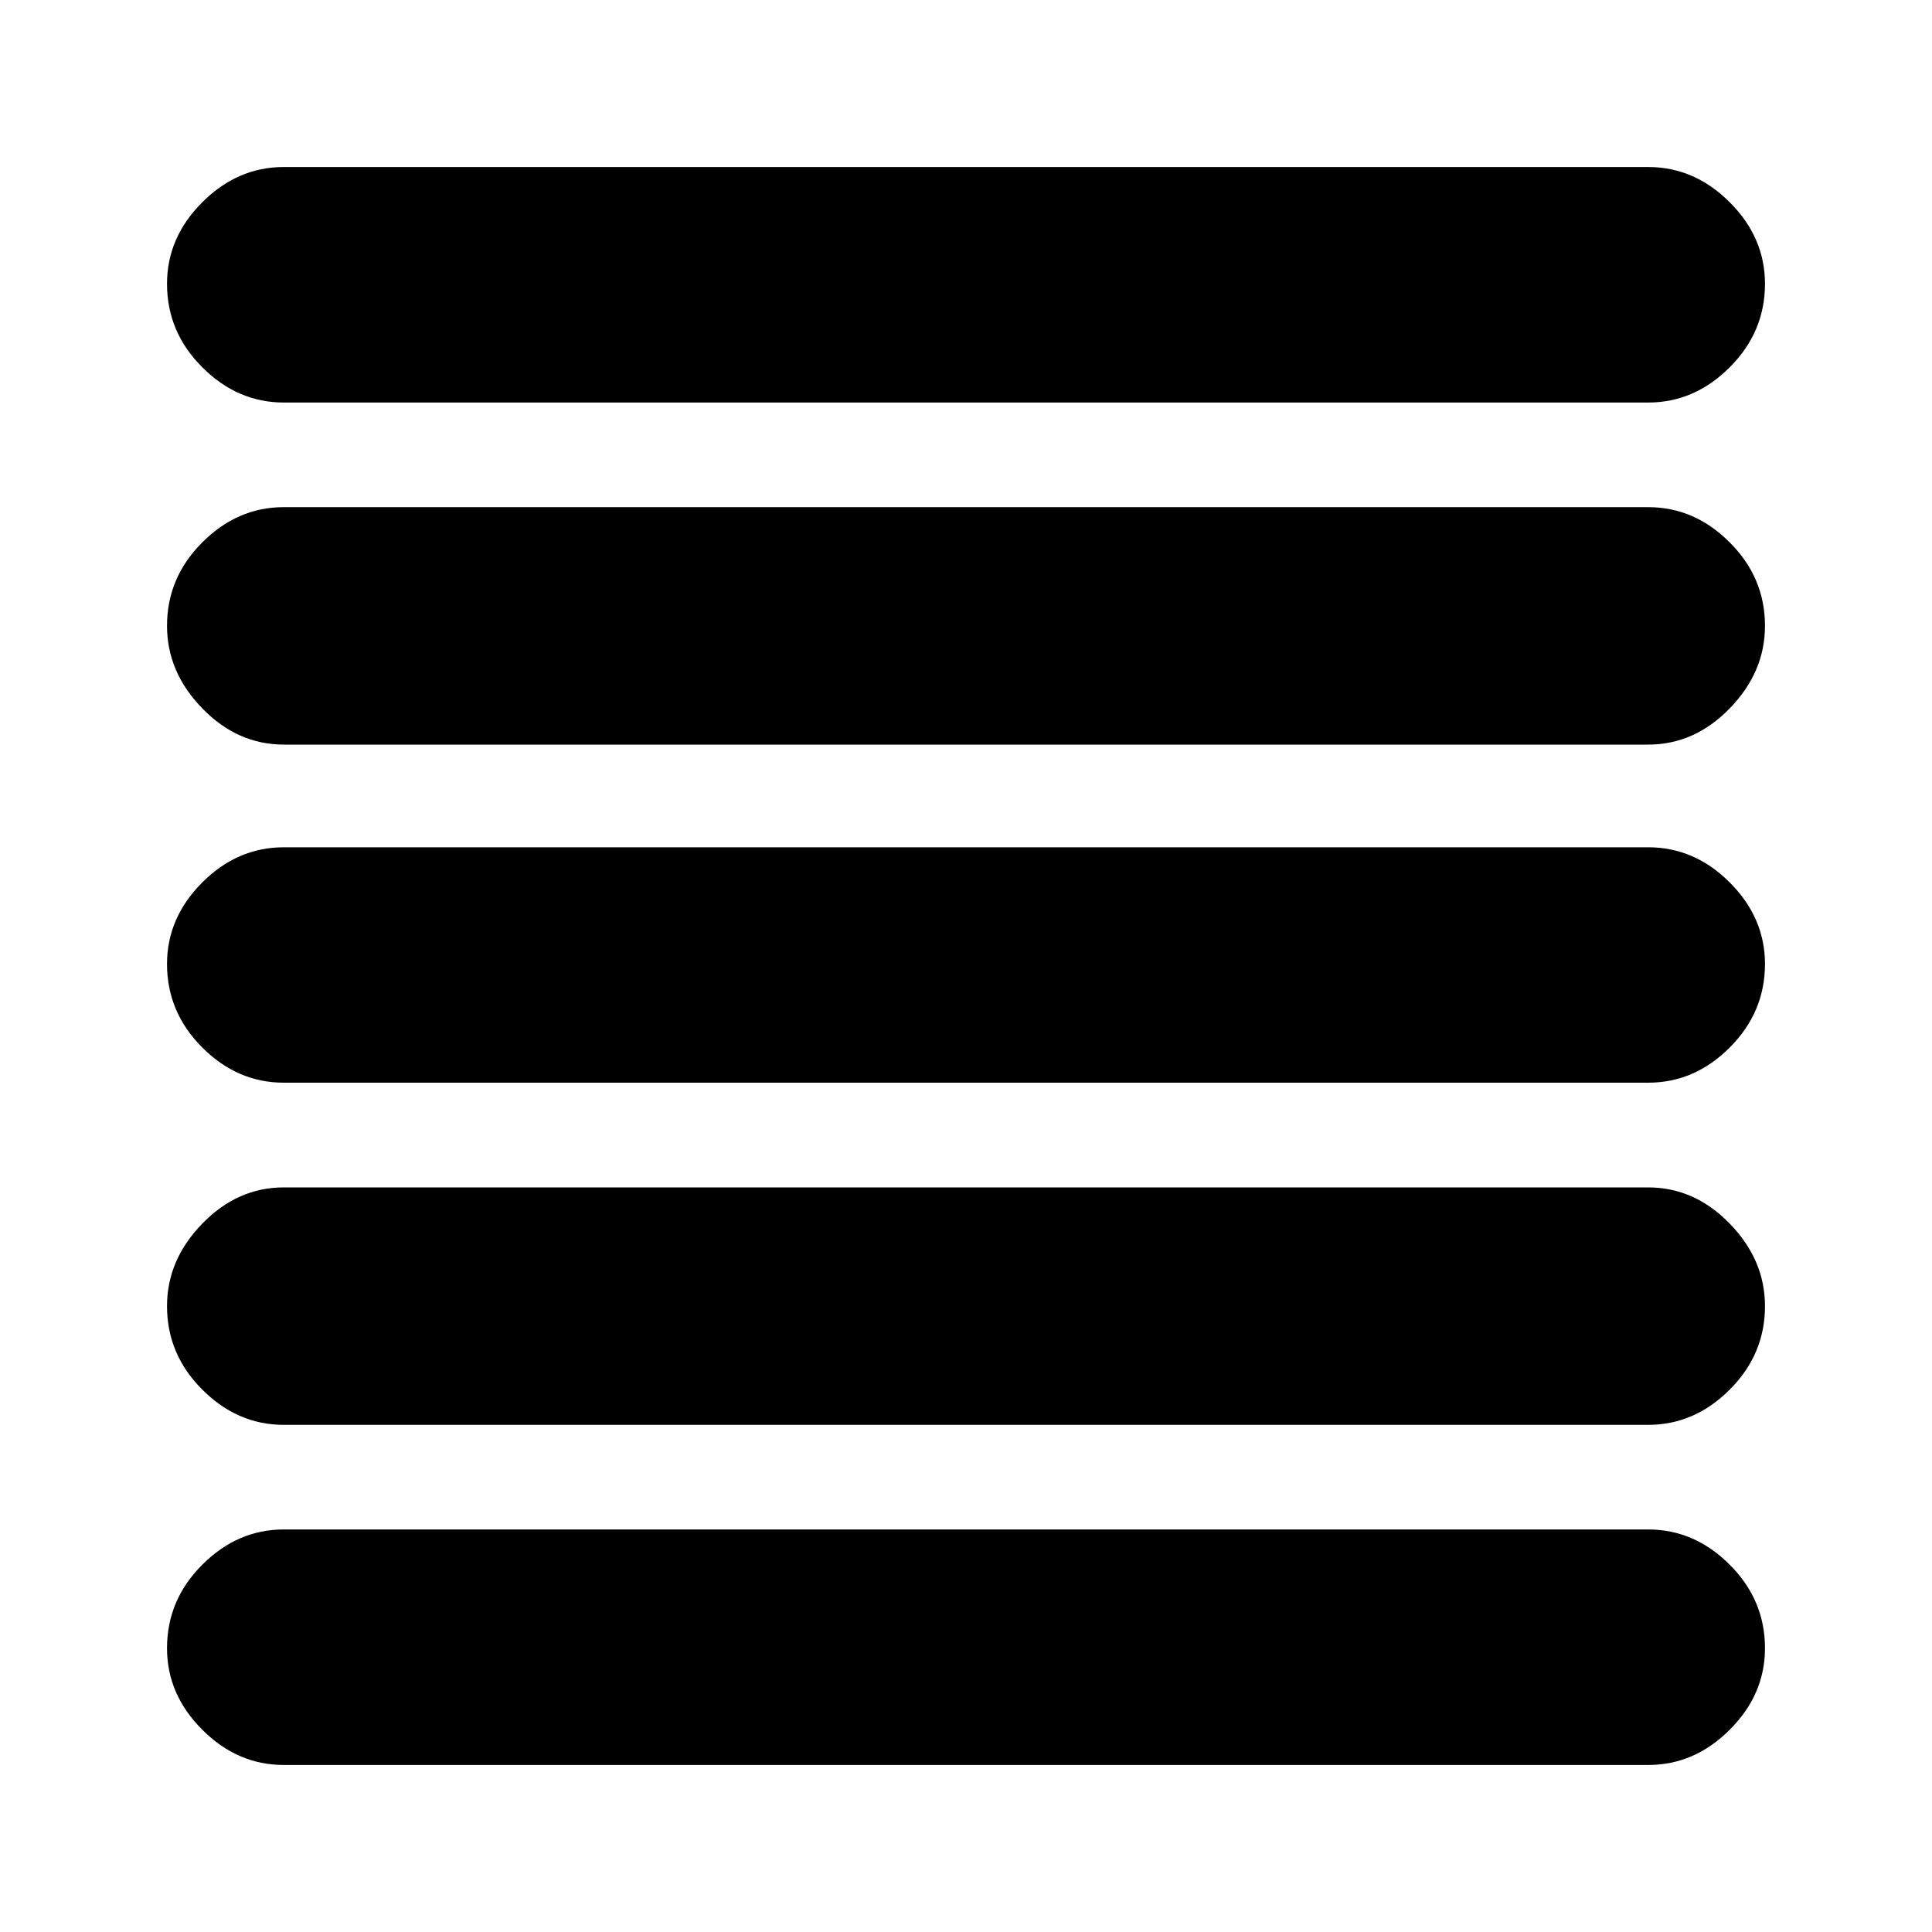 <svg xmlns="http://www.w3.org/2000/svg" height="20" width="20"><path d="M2.938 18.271q-.48 0-.844-.365-.365-.364-.365-.844 0-.5.365-.864.364-.365.844-.365h14.124q.48 0 .844.365.365.364.365.864 0 .48-.365.844-.364.365-.844.365Zm0-3.521q-.48 0-.844-.365-.365-.364-.365-.864 0-.479.365-.854.364-.375.844-.375h14.124q.48 0 .844.375.365.375.365.854 0 .5-.365.864-.364.365-.844.365Zm0-3.542q-.48 0-.844-.364-.365-.365-.365-.865 0-.479.365-.844.364-.364.844-.364h14.124q.48 0 .844.364.365.365.365.844 0 .5-.365.865-.364.364-.844.364Zm0-3.5q-.48 0-.844-.375-.365-.375-.365-.854 0-.5.365-.864.364-.365.844-.365h14.124q.48 0 .844.365.365.364.365.864 0 .479-.365.854-.364.375-.844.375Zm0-3.541q-.48 0-.844-.365-.365-.364-.365-.864 0-.48.365-.844.364-.365.844-.365h14.124q.48 0 .844.365.365.364.365.844 0 .5-.365.864-.364.365-.844.365Z"/></svg>